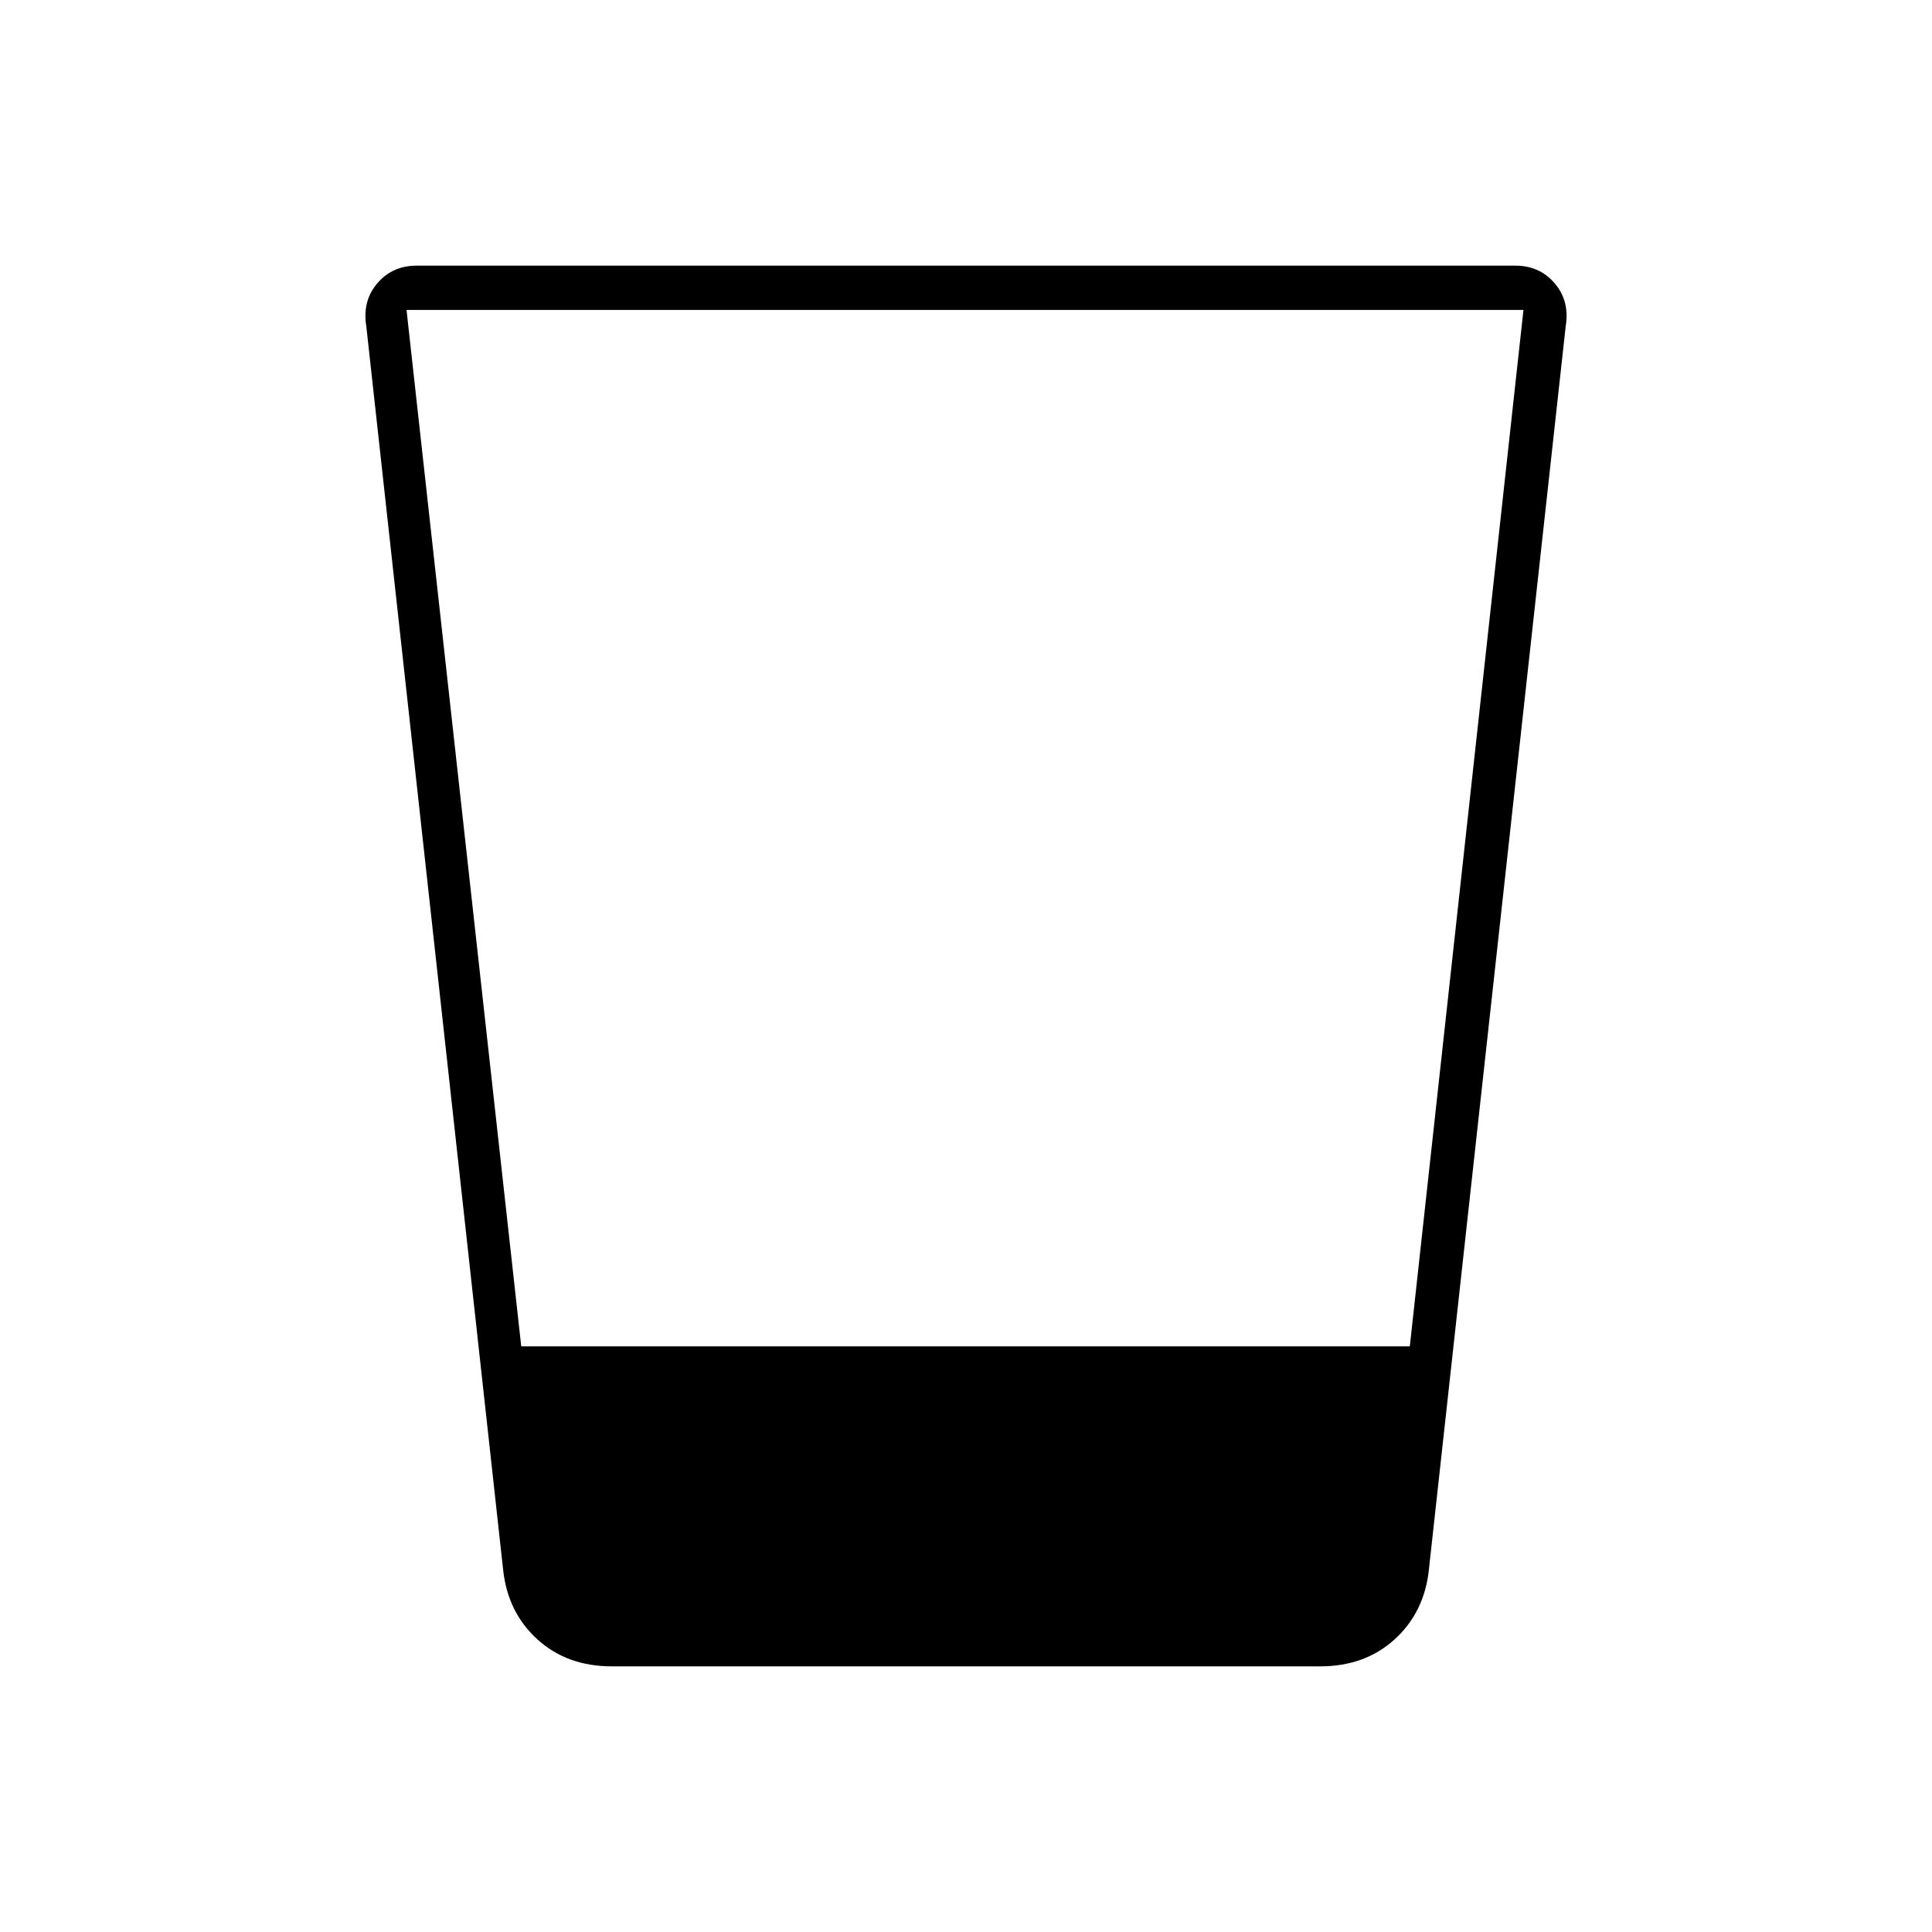 <svg xmlns="http://www.w3.org/2000/svg" height="48" viewBox="0 96 960 960" width="48"><path d="M304 924q-22.25 0-37-13.43-14.75-13.429-17-34.57l-68-618q-2-12.5 5.5-21.25T207 228h546q12 0 19.5 8.75T778 258l-68 618q-2.25 21.141-17 34.57Q678.25 924 656 924H304ZM202 250l57 515h441.525L757 250H202Z"/></svg>